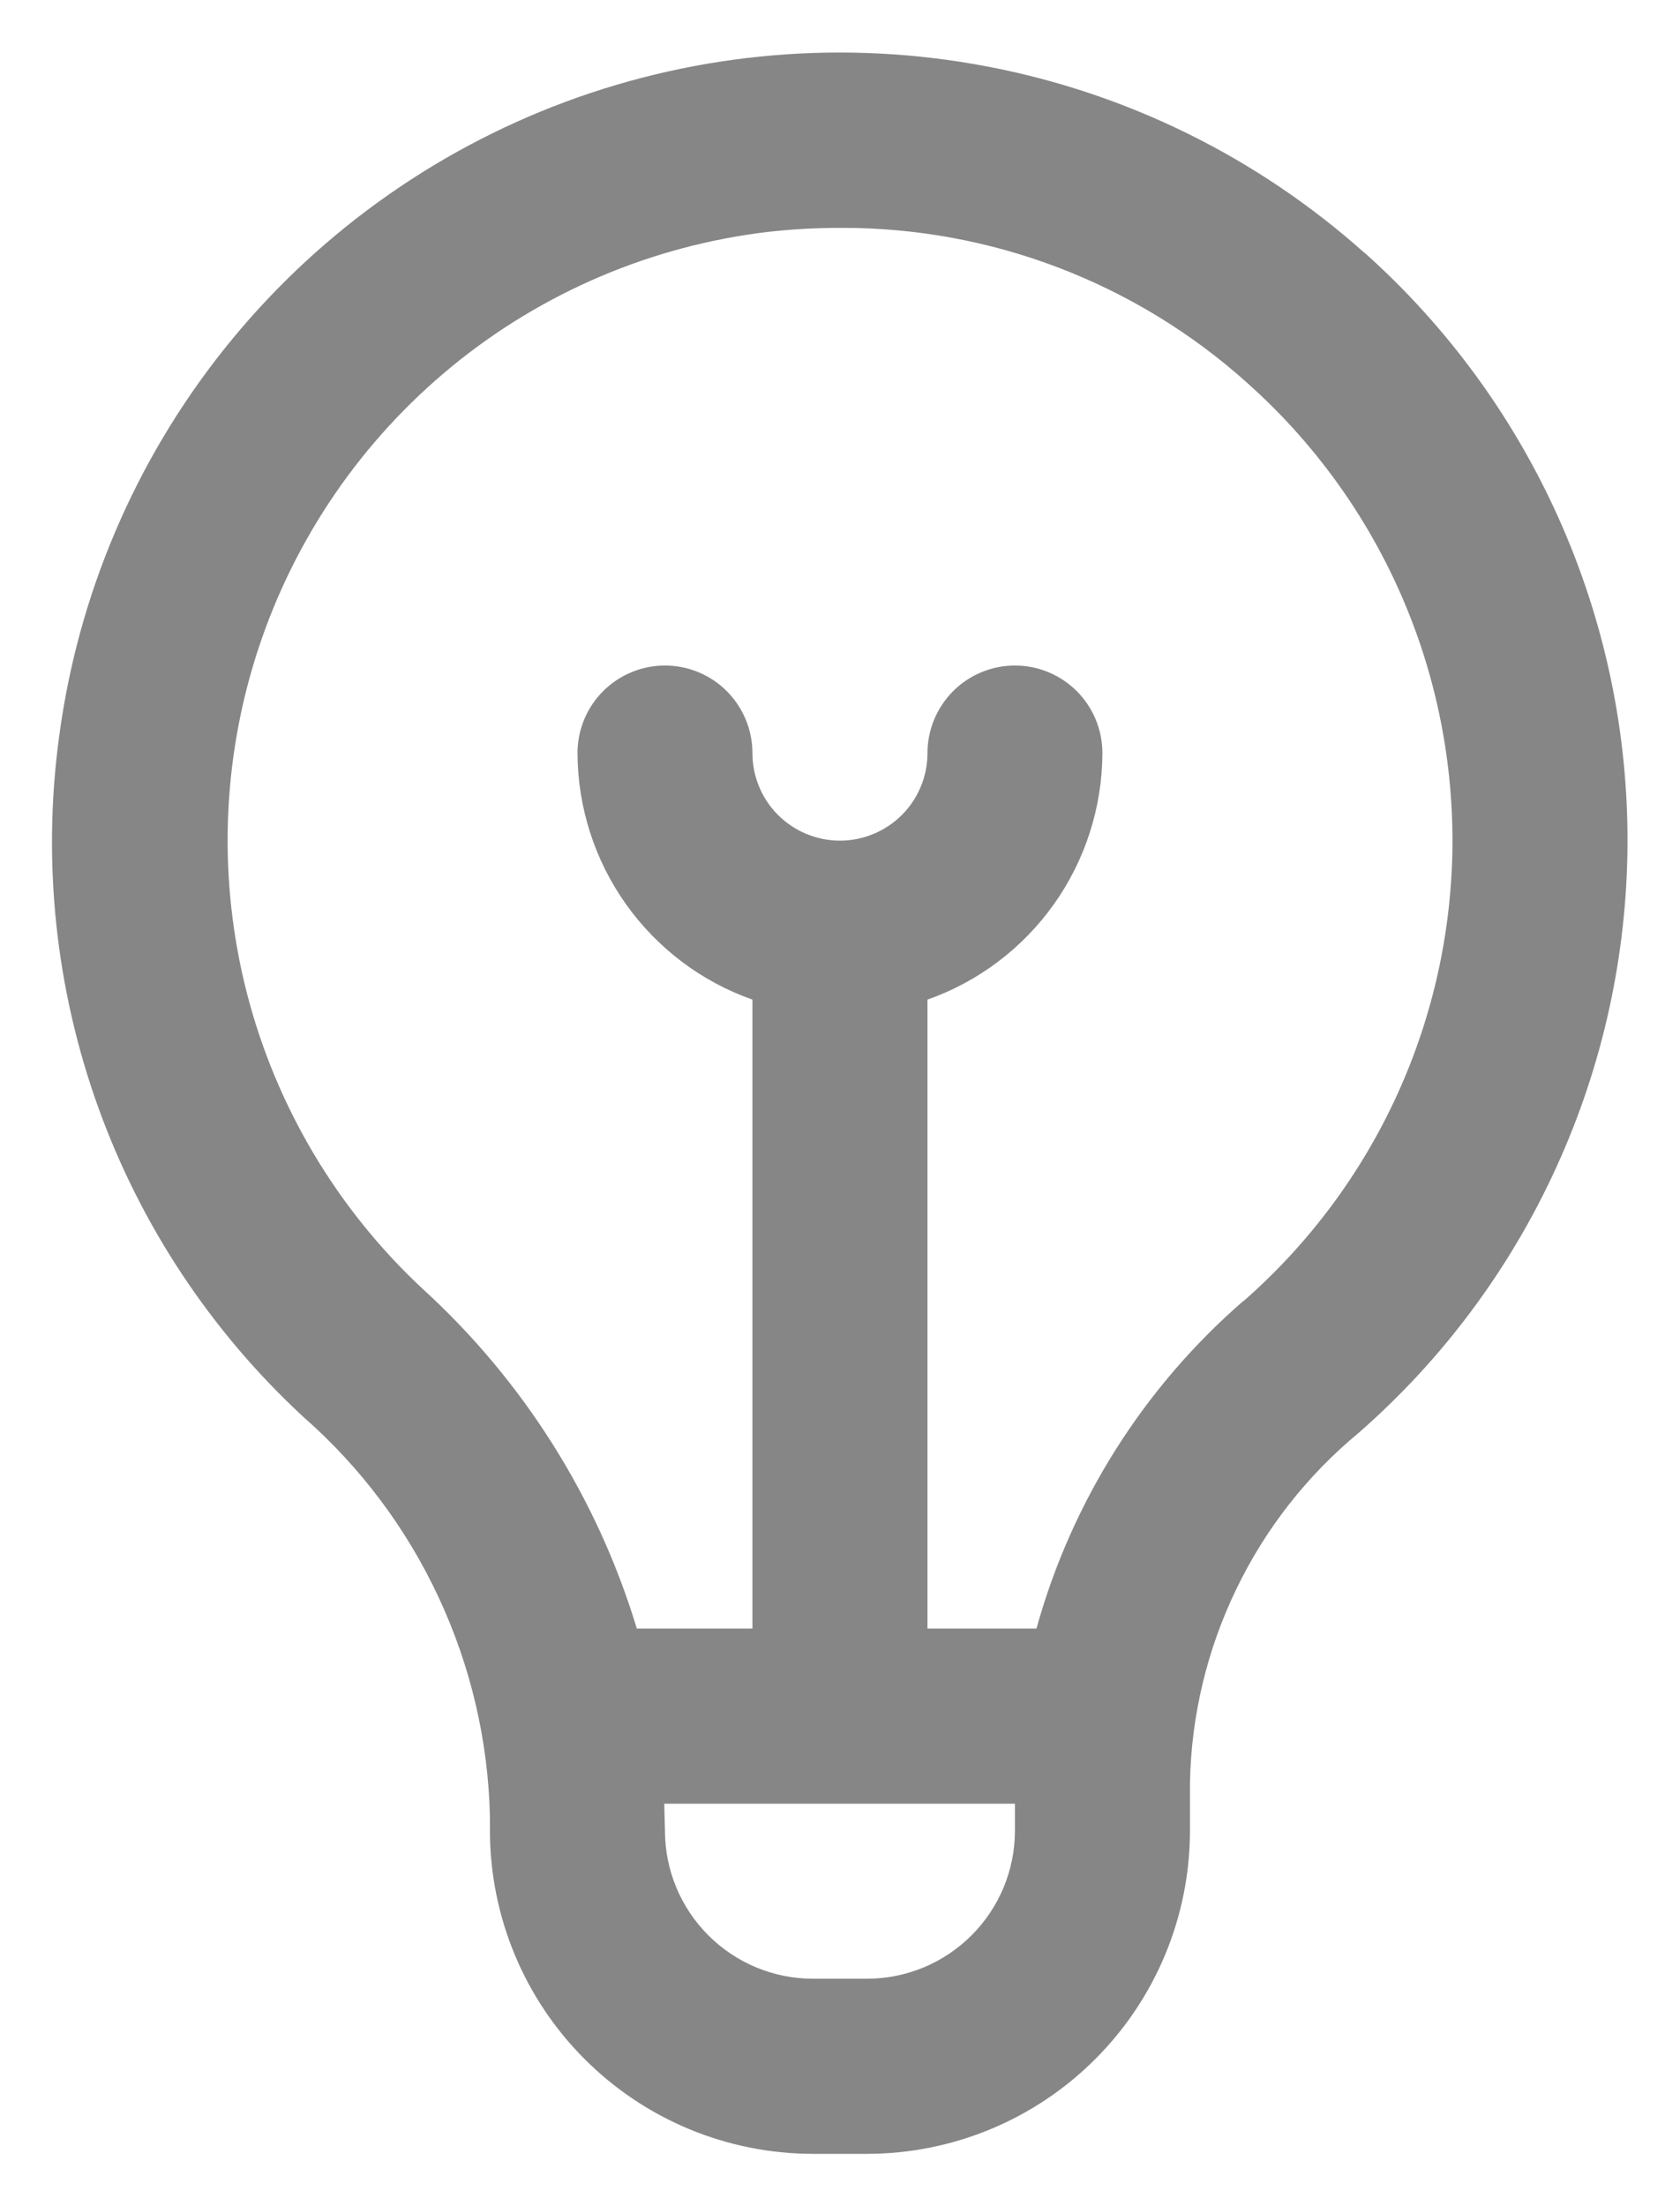 <svg width="16" height="21" viewBox="0 0 16 21" fill="none" xmlns="http://www.w3.org/2000/svg">
<path d="M12.995 2.407C11.977 1.498 10.732 0.884 9.392 0.631C8.051 0.377 6.667 0.494 5.389 0.968C4.11 1.443 2.985 2.257 2.134 3.324C1.284 4.39 0.74 5.668 0.562 7.02C0.402 8.206 0.53 9.413 0.935 10.539C1.34 11.664 2.011 12.676 2.89 13.488C3.433 13.964 3.872 14.549 4.177 15.204C4.483 15.859 4.65 16.57 4.666 17.293V17.427C4.667 18.242 4.991 19.024 5.568 19.6C6.144 20.177 6.926 20.501 7.741 20.502H8.258C9.073 20.501 9.855 20.177 10.431 19.6C11.008 19.024 11.332 18.242 11.333 17.427V16.969C11.345 16.331 11.496 15.702 11.774 15.127C12.051 14.552 12.45 14.043 12.943 13.636C13.742 12.937 14.383 12.075 14.823 11.109C15.264 10.143 15.495 9.094 15.5 8.032C15.505 6.97 15.284 5.92 14.852 4.95C14.42 3.979 13.787 3.112 12.995 2.405V2.407ZM8.258 18.835H7.741C7.368 18.835 7.01 18.686 6.746 18.422C6.482 18.158 6.333 17.8 6.333 17.427C6.333 17.427 6.327 17.21 6.326 17.169H9.666V17.427C9.666 17.8 9.517 18.158 9.253 18.422C8.989 18.686 8.631 18.835 8.258 18.835ZM11.841 12.384C10.892 13.207 10.207 14.292 9.871 15.502H8.833V9.515C9.319 9.344 9.739 9.026 10.038 8.606C10.336 8.186 10.497 7.684 10.499 7.169C10.499 6.948 10.412 6.736 10.255 6.579C10.099 6.423 9.887 6.335 9.666 6.335C9.445 6.335 9.233 6.423 9.077 6.579C8.921 6.736 8.833 6.948 8.833 7.169C8.833 7.39 8.745 7.602 8.589 7.758C8.432 7.914 8.22 8.002 8 8.002C7.779 8.002 7.567 7.914 7.41 7.758C7.254 7.602 7.166 7.39 7.166 7.169C7.166 6.948 7.078 6.736 6.922 6.579C6.766 6.423 6.554 6.335 6.333 6.335C6.112 6.335 5.9 6.423 5.744 6.579C5.587 6.736 5.5 6.948 5.5 7.169C5.502 7.684 5.663 8.186 5.961 8.606C6.26 9.026 6.68 9.344 7.166 9.515V15.502H6.065C5.689 14.26 4.984 13.142 4.025 12.268C3.21 11.509 2.63 10.533 2.352 9.456C2.075 8.378 2.111 7.243 2.457 6.186C2.803 5.128 3.445 4.191 4.306 3.486C5.167 2.781 6.212 2.337 7.317 2.207C7.546 2.181 7.777 2.169 8.007 2.169C9.438 2.164 10.82 2.692 11.884 3.65C12.5 4.2 12.993 4.874 13.329 5.629C13.665 6.383 13.836 7.2 13.833 8.026C13.829 8.852 13.65 9.668 13.307 10.419C12.964 11.171 12.465 11.84 11.844 12.384H11.841Z" fill="#868686"/>
</svg>
